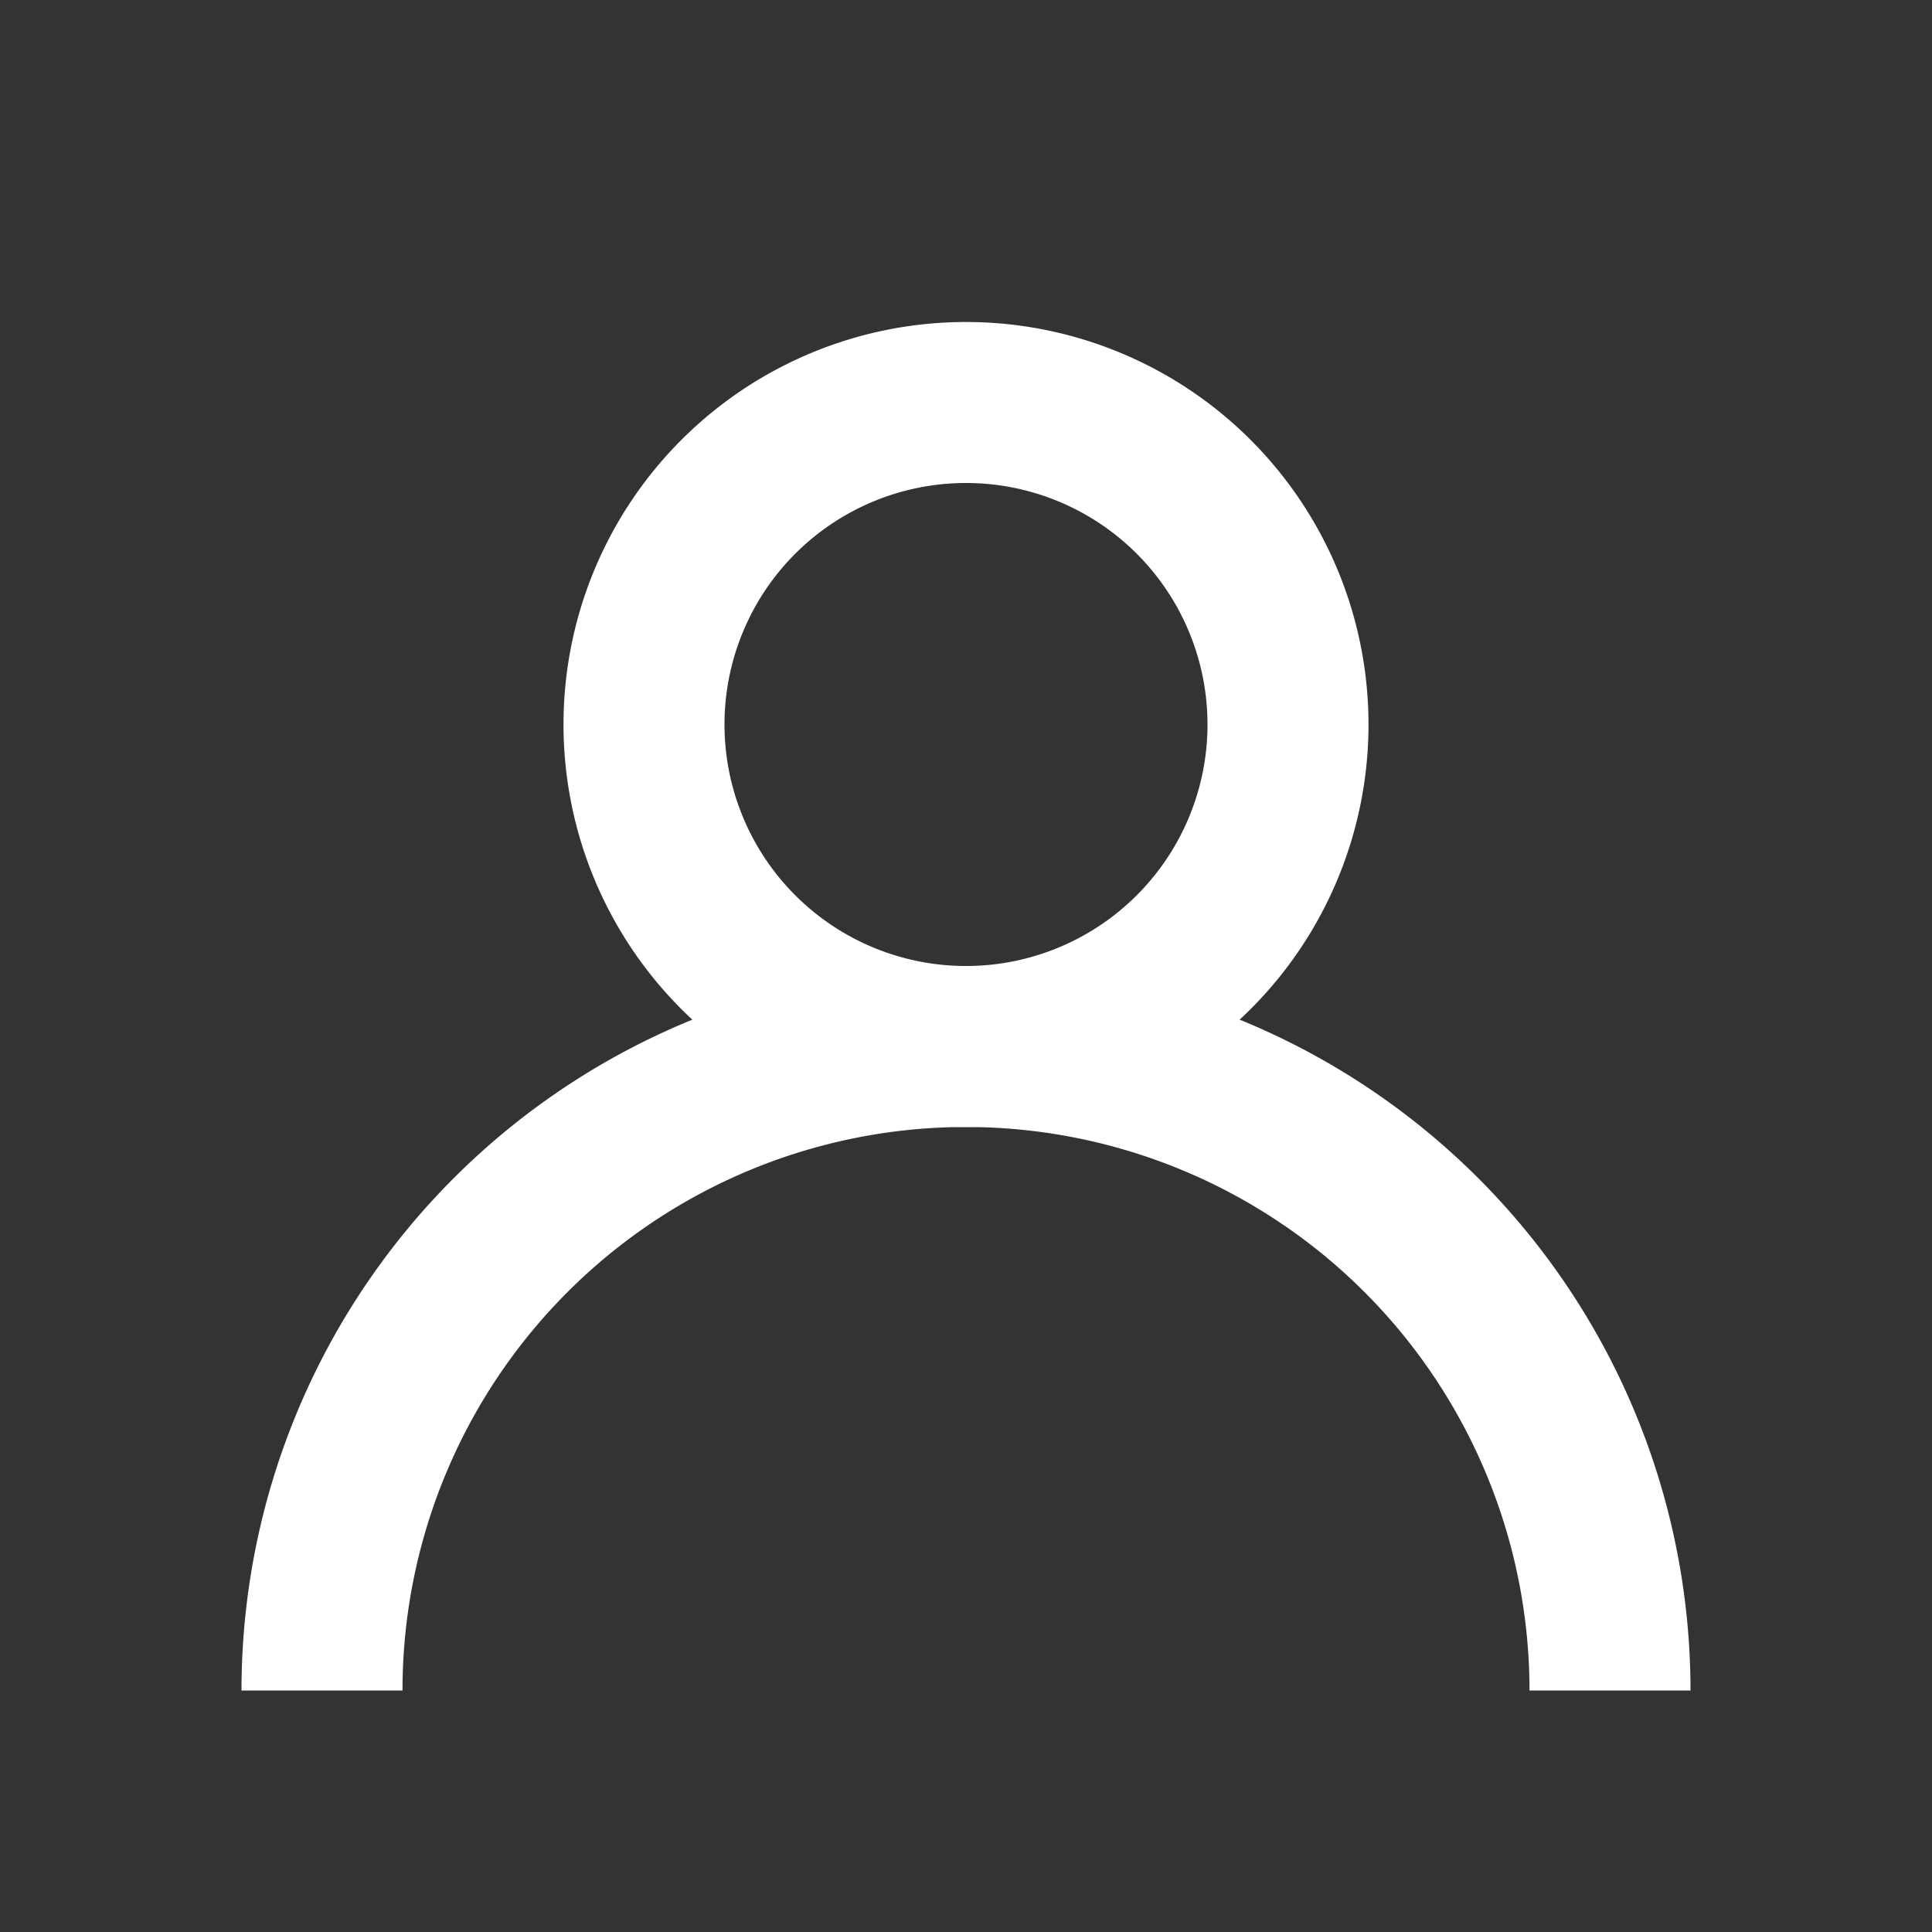 <svg viewBox="0 0 24 24" xmlns="http://www.w3.org/2000/svg"><rect x="0" y="0" width="24" height="24" fill="#333333" stroke="none"/><path d="m0 0h24v24h-24z" fill="none"/><g fill="#fff"><path d="m21 21h-2a7 7 0 0 0 -14 0h-2a9 9 0 0 1 18 0z"/><path d="m12 14a5 5 0 1 1 5-5 5 5 0 0 1 -5 5zm0-8a3 3 0 1 0 3 3 3 3 0 0 0 -3-3z"/></g></svg>